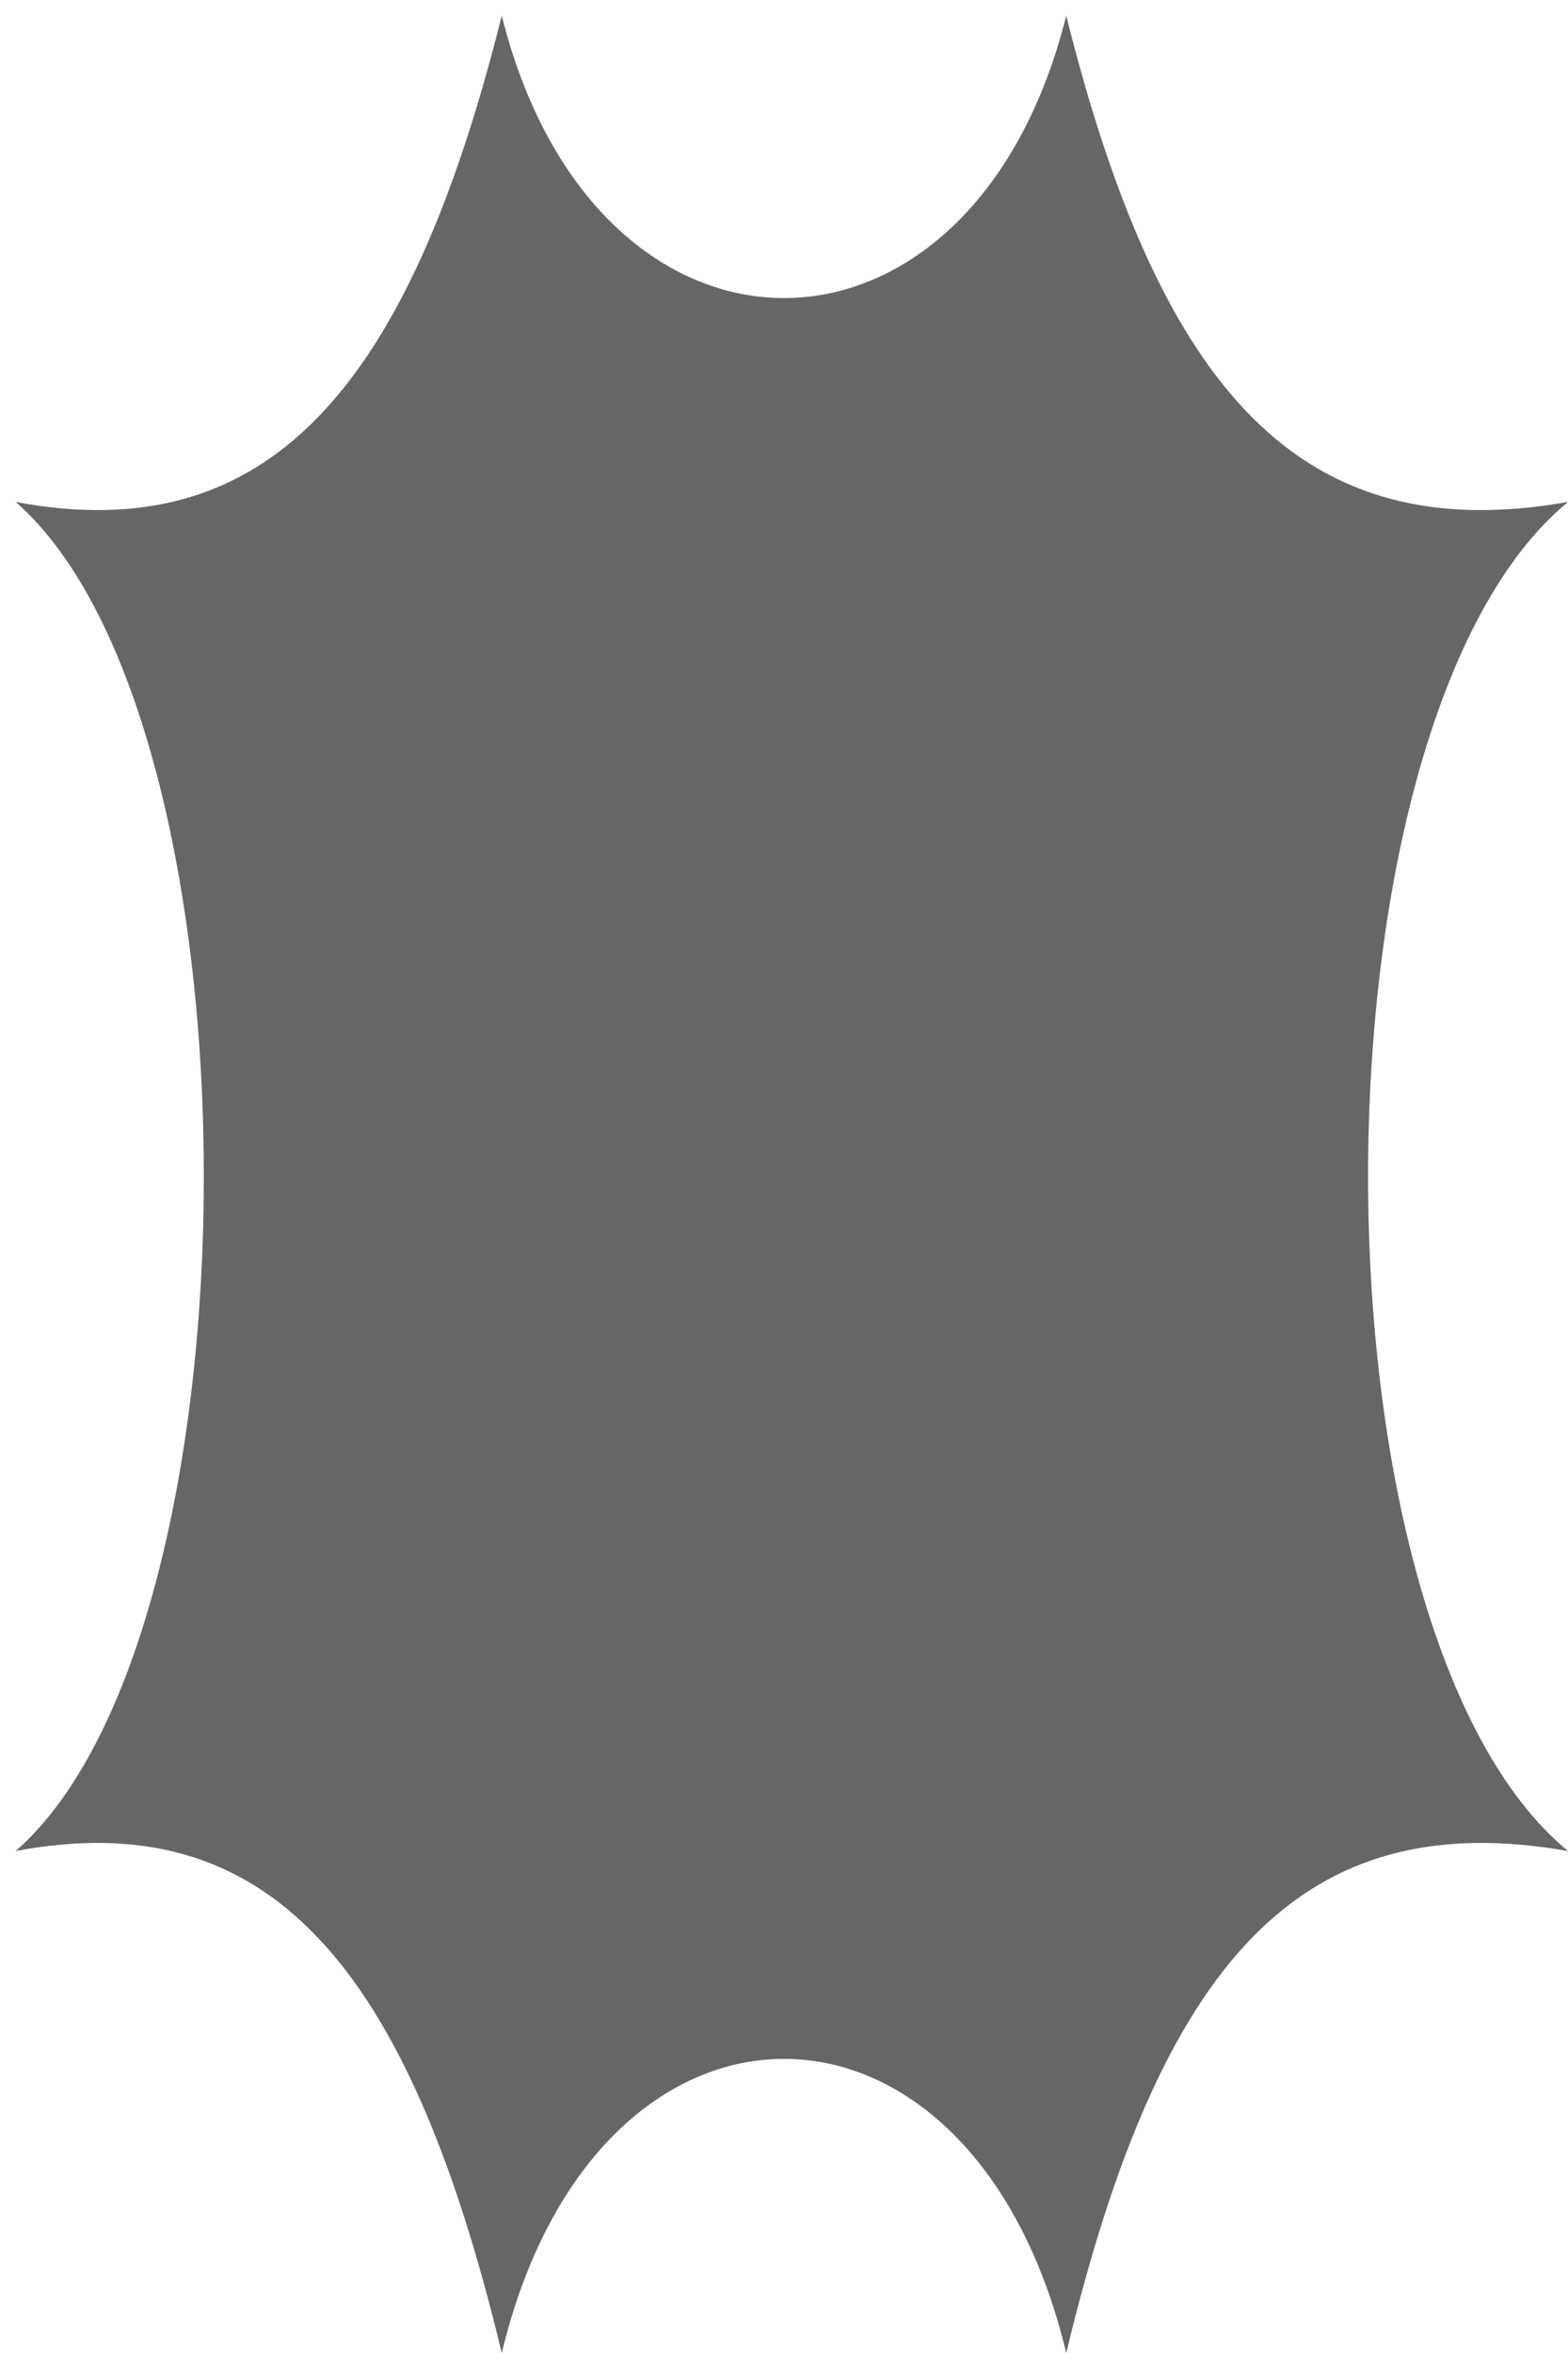 <svg xmlns="http://www.w3.org/2000/svg" viewBox="0 0 100 150" style="fill: rgb(102, 102, 102); height: 100%; width: 100%;"><path d="M68 150c-6-25-30-25-36 0-6-25-15-35-31-32 16-14 16-72 0-86 16 3 25-7 31-31 6 24 30 24 36 0 6 24 15 34 32 31-17 14-17 72 0 86-17-3-26 7-32 32z"></path></svg>
